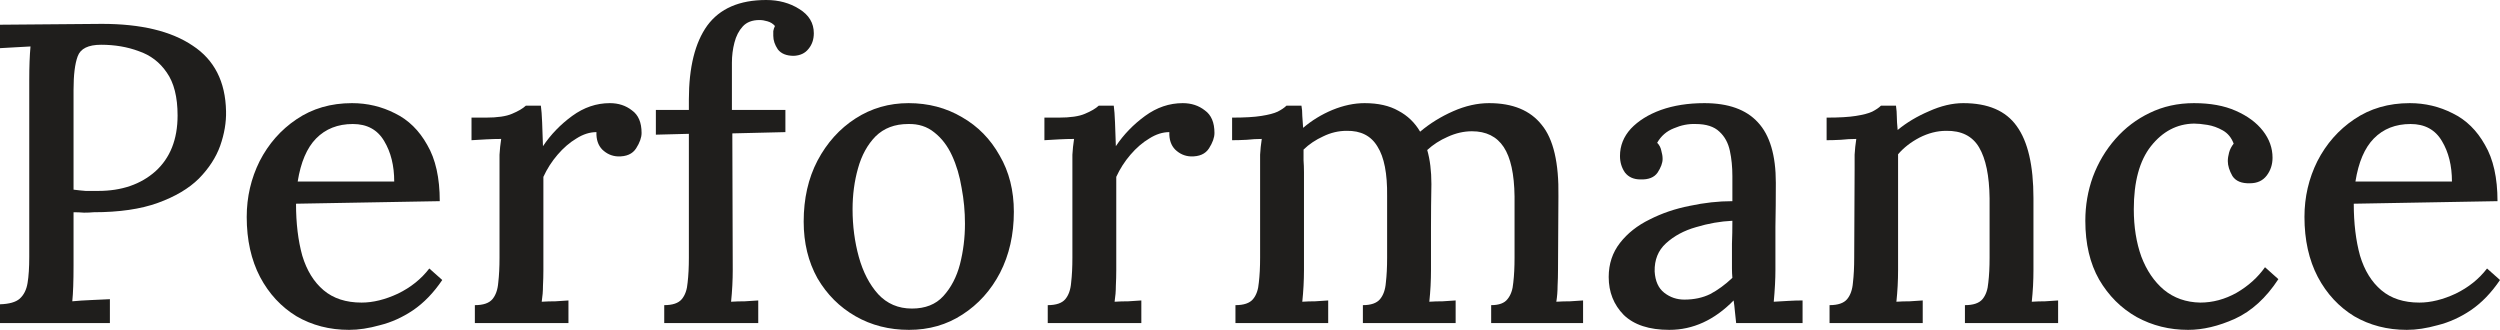 <svg width="144" height="19" viewBox="0 0 144 19" fill="none" xmlns="http://www.w3.org/2000/svg">
<path d="M0 17.527C0.529 17.511 0.907 17.404 1.131 17.208C1.372 16.995 1.524 16.692 1.588 16.3C1.653 15.907 1.685 15.408 1.685 14.802V4.59C1.685 3.838 1.709 3.199 1.757 2.676C1.484 2.692 1.187 2.708 0.866 2.725C0.546 2.741 0.257 2.758 0 2.774V1.424C1.893 1.407 3.851 1.391 5.872 1.375C8.119 1.375 9.859 1.792 11.095 2.627C12.346 3.445 12.988 4.705 13.02 6.407C13.036 7.045 12.924 7.708 12.683 8.395C12.443 9.066 12.034 9.696 11.456 10.286C10.878 10.858 10.092 11.325 9.097 11.685C8.103 12.045 6.867 12.225 5.391 12.225C5.231 12.241 5.046 12.249 4.837 12.249C4.645 12.233 4.444 12.225 4.236 12.225V15.318C4.236 16.201 4.212 16.881 4.164 17.355C4.501 17.323 4.87 17.298 5.271 17.282C5.672 17.265 6.025 17.249 6.33 17.233V18.607H0V17.527ZM4.236 10.924C4.493 10.957 4.725 10.981 4.934 10.997C5.142 10.997 5.383 10.997 5.656 10.997C7.004 10.997 8.103 10.621 8.953 9.868C9.803 9.099 10.229 8.027 10.229 6.652C10.229 5.589 10.02 4.762 9.603 4.173C9.202 3.584 8.664 3.175 7.99 2.946C7.332 2.7 6.61 2.578 5.824 2.578C5.086 2.578 4.637 2.798 4.476 3.24C4.316 3.666 4.236 4.312 4.236 5.18V10.924Z" fill="#1F1E1C"/>
<path d="M20.107 19C18.984 19 17.973 18.738 17.075 18.215C16.192 17.674 15.494 16.922 14.981 15.956C14.468 14.974 14.211 13.82 14.211 12.495C14.211 11.349 14.46 10.277 14.957 9.279C15.47 8.281 16.176 7.479 17.075 6.873C17.989 6.252 19.056 5.941 20.276 5.941C21.158 5.941 21.985 6.137 22.755 6.53C23.525 6.906 24.143 7.512 24.608 8.346C25.089 9.165 25.33 10.245 25.33 11.587L17.051 11.734C17.051 12.863 17.171 13.861 17.412 14.729C17.669 15.58 18.078 16.242 18.639 16.717C19.201 17.192 19.931 17.429 20.829 17.429C21.487 17.429 22.185 17.257 22.923 16.913C23.661 16.553 24.263 16.071 24.728 15.465L25.474 16.128C24.977 16.864 24.415 17.445 23.79 17.871C23.18 18.28 22.546 18.566 21.888 18.73C21.247 18.91 20.653 19 20.107 19ZM17.147 10.457H22.707C22.707 9.541 22.514 8.764 22.129 8.125C21.744 7.471 21.142 7.143 20.324 7.143C19.457 7.143 18.752 7.422 18.206 7.978C17.677 8.518 17.323 9.345 17.147 10.457Z" fill="#1F1E1C"/>
<path d="M27.352 17.576C27.833 17.576 28.17 17.462 28.363 17.233C28.555 17.003 28.668 16.684 28.7 16.275C28.748 15.866 28.772 15.392 28.772 14.851V9.745C28.772 9.484 28.772 9.205 28.772 8.911C28.788 8.616 28.82 8.314 28.868 8.003C28.595 8.003 28.306 8.011 28.002 8.027C27.697 8.043 27.416 8.06 27.159 8.076V6.775H27.978C28.651 6.775 29.157 6.702 29.494 6.554C29.847 6.407 30.112 6.252 30.288 6.088H31.154C31.187 6.317 31.211 6.636 31.227 7.045C31.243 7.454 31.259 7.913 31.275 8.42C31.724 7.749 32.286 7.168 32.959 6.677C33.633 6.186 34.355 5.941 35.126 5.941C35.623 5.941 36.048 6.08 36.401 6.358C36.77 6.62 36.955 7.053 36.955 7.659C36.955 7.921 36.85 8.215 36.642 8.543C36.433 8.87 36.08 9.025 35.583 9.009C35.246 8.993 34.949 8.862 34.692 8.616C34.452 8.371 34.339 8.035 34.355 7.61C33.97 7.61 33.585 7.733 33.2 7.978C32.815 8.207 32.454 8.518 32.117 8.911C31.78 9.304 31.508 9.729 31.299 10.187V15.563C31.299 15.858 31.291 16.161 31.275 16.472C31.275 16.766 31.251 17.069 31.203 17.38C31.459 17.363 31.724 17.355 31.997 17.355C32.27 17.339 32.518 17.323 32.743 17.306V18.607H27.352V17.576Z" fill="#1F1E1C"/>
<path d="M39.679 5.744C39.679 3.879 40.032 2.455 40.738 1.473C41.461 0.491 42.592 0 44.132 0C44.854 0 45.488 0.172 46.033 0.516C46.595 0.859 46.876 1.326 46.876 1.915C46.876 2.275 46.771 2.578 46.563 2.823C46.37 3.068 46.089 3.199 45.72 3.216C45.303 3.216 44.998 3.093 44.806 2.848C44.629 2.586 44.541 2.324 44.541 2.062C44.541 1.98 44.541 1.89 44.541 1.792C44.557 1.694 44.589 1.596 44.637 1.497C44.525 1.366 44.381 1.276 44.204 1.227C44.044 1.178 43.891 1.154 43.747 1.154C43.33 1.154 43.009 1.276 42.784 1.522C42.559 1.767 42.399 2.078 42.303 2.455C42.206 2.831 42.158 3.216 42.158 3.609V6.333H45.239V7.61L42.182 7.683L42.206 15.539C42.206 15.833 42.199 16.136 42.182 16.447C42.166 16.758 42.142 17.069 42.11 17.38C42.367 17.363 42.632 17.355 42.904 17.355C43.193 17.339 43.45 17.323 43.675 17.306V18.607H38.26V17.576C38.741 17.576 39.078 17.462 39.27 17.233C39.463 17.003 39.575 16.684 39.607 16.275C39.655 15.866 39.679 15.392 39.679 14.851V7.708L37.778 7.757V6.333H39.679V5.744Z" fill="#1F1E1C"/>
<path d="M52.357 19C51.218 19 50.191 18.738 49.277 18.215C48.362 17.691 47.632 16.962 47.087 16.03C46.557 15.081 46.292 13.992 46.292 12.765C46.292 11.439 46.557 10.269 47.087 9.255C47.632 8.224 48.362 7.413 49.277 6.824C50.191 6.235 51.21 5.941 52.333 5.941C53.472 5.941 54.499 6.211 55.414 6.751C56.328 7.274 57.05 8.011 57.58 8.96C58.126 9.893 58.398 10.973 58.398 12.2C58.398 13.509 58.133 14.68 57.604 15.711C57.075 16.725 56.352 17.527 55.438 18.116C54.539 18.705 53.513 19 52.357 19ZM52.526 17.773C53.296 17.773 53.898 17.535 54.331 17.061C54.78 16.57 55.101 15.956 55.294 15.22C55.486 14.467 55.582 13.69 55.582 12.888C55.582 12.184 55.518 11.497 55.39 10.826C55.278 10.138 55.093 9.516 54.836 8.96C54.58 8.404 54.243 7.962 53.825 7.634C53.408 7.291 52.903 7.127 52.309 7.143C51.539 7.143 50.913 7.381 50.432 7.855C49.967 8.33 49.63 8.944 49.421 9.696C49.213 10.433 49.108 11.218 49.108 12.053C49.108 13.018 49.229 13.935 49.469 14.802C49.71 15.67 50.079 16.382 50.576 16.938C51.09 17.494 51.74 17.773 52.526 17.773Z" fill="#1F1E1C"/>
<path d="M60.35 17.576C60.831 17.576 61.168 17.462 61.361 17.233C61.553 17.003 61.666 16.684 61.698 16.275C61.746 15.866 61.77 15.392 61.77 14.851V9.745C61.77 9.484 61.77 9.205 61.77 8.911C61.786 8.616 61.818 8.314 61.866 8.003C61.594 8.003 61.305 8.011 61 8.027C60.695 8.043 60.414 8.06 60.158 8.076V6.775H60.976C61.65 6.775 62.155 6.702 62.492 6.554C62.845 6.407 63.11 6.252 63.286 6.088H64.153C64.185 6.317 64.209 6.636 64.225 7.045C64.241 7.454 64.257 7.913 64.273 8.42C64.722 7.749 65.284 7.168 65.958 6.677C66.632 6.186 67.354 5.941 68.124 5.941C68.621 5.941 69.046 6.08 69.399 6.358C69.768 6.62 69.953 7.053 69.953 7.659C69.953 7.921 69.849 8.215 69.64 8.543C69.431 8.87 69.079 9.025 68.581 9.009C68.244 8.993 67.947 8.862 67.691 8.616C67.45 8.371 67.338 8.035 67.354 7.61C66.969 7.61 66.584 7.733 66.198 7.978C65.813 8.207 65.452 8.518 65.115 8.911C64.778 9.304 64.506 9.729 64.297 10.187V15.563C64.297 15.858 64.289 16.161 64.273 16.472C64.273 16.766 64.249 17.069 64.201 17.38C64.458 17.363 64.722 17.355 64.995 17.355C65.268 17.339 65.516 17.323 65.741 17.306V18.607H60.35V17.576Z" fill="#1F1E1C"/>
<path d="M71.162 18.607V17.576C71.643 17.576 71.98 17.462 72.172 17.233C72.365 17.003 72.477 16.684 72.509 16.275C72.557 15.866 72.582 15.392 72.582 14.851V9.745C72.582 9.484 72.582 9.205 72.582 8.911C72.597 8.616 72.63 8.314 72.678 8.003C72.405 8.003 72.116 8.019 71.811 8.052C71.507 8.068 71.226 8.076 70.969 8.076V6.775C71.691 6.775 72.252 6.742 72.654 6.677C73.071 6.612 73.384 6.53 73.592 6.432C73.817 6.317 73.985 6.202 74.098 6.088H74.964C74.996 6.252 75.012 6.448 75.012 6.677C75.028 6.89 75.044 7.119 75.06 7.364C75.558 6.939 76.119 6.595 76.745 6.333C77.387 6.071 78.005 5.941 78.598 5.941C79.384 5.941 80.034 6.088 80.548 6.382C81.077 6.661 81.494 7.062 81.799 7.585C82.361 7.111 82.995 6.718 83.701 6.407C84.406 6.096 85.096 5.941 85.77 5.941C87.134 5.941 88.145 6.358 88.803 7.193C89.477 8.011 89.797 9.385 89.765 11.316L89.741 15.563C89.741 15.858 89.733 16.161 89.717 16.472C89.717 16.766 89.693 17.069 89.645 17.38C89.902 17.363 90.166 17.355 90.439 17.355C90.712 17.339 90.961 17.323 91.185 17.306V18.607H85.891V17.576C86.34 17.576 86.653 17.462 86.829 17.233C87.022 17.003 87.134 16.684 87.166 16.275C87.214 15.866 87.238 15.392 87.238 14.851V11.316C87.222 10.024 87.014 9.075 86.613 8.469C86.212 7.863 85.602 7.561 84.784 7.561C84.318 7.561 83.853 7.667 83.388 7.88C82.938 8.076 82.545 8.33 82.208 8.641C82.369 9.197 82.449 9.852 82.449 10.605C82.433 11.439 82.425 12.266 82.425 13.084C82.425 13.902 82.425 14.729 82.425 15.563C82.425 15.858 82.417 16.161 82.401 16.472C82.385 16.766 82.361 17.069 82.329 17.38C82.569 17.363 82.826 17.355 83.099 17.355C83.372 17.339 83.62 17.323 83.845 17.306V18.607H78.502V17.576C78.967 17.576 79.296 17.462 79.489 17.233C79.681 17.003 79.794 16.684 79.826 16.275C79.874 15.866 79.898 15.392 79.898 14.851V11.292C79.914 9.999 79.729 9.05 79.344 8.444C78.975 7.823 78.382 7.52 77.563 7.536C77.098 7.536 76.649 7.643 76.216 7.855C75.782 8.052 75.405 8.305 75.084 8.616C75.084 8.813 75.084 9.017 75.084 9.23C75.1 9.443 75.109 9.672 75.109 9.917V15.563C75.109 15.858 75.1 16.161 75.084 16.472C75.068 16.766 75.044 17.069 75.012 17.38C75.253 17.363 75.502 17.355 75.758 17.355C76.031 17.339 76.28 17.323 76.504 17.306V18.607H71.162Z" fill="#1F1E1C"/>
<path d="M100.002 18.607C99.969 18.345 99.945 18.116 99.929 17.92C99.913 17.724 99.889 17.519 99.857 17.306C98.75 18.435 97.515 19 96.151 19C94.996 19 94.121 18.714 93.528 18.141C92.95 17.552 92.661 16.823 92.661 15.956C92.661 15.203 92.878 14.549 93.311 13.992C93.744 13.436 94.314 12.986 95.02 12.642C95.726 12.282 96.496 12.02 97.33 11.857C98.165 11.677 98.983 11.587 99.785 11.587V10.138C99.785 9.615 99.737 9.132 99.641 8.69C99.544 8.232 99.344 7.863 99.039 7.585C98.734 7.291 98.277 7.143 97.667 7.143C97.25 7.127 96.833 7.209 96.416 7.389C95.998 7.553 95.677 7.831 95.453 8.224C95.581 8.354 95.662 8.51 95.694 8.69C95.742 8.854 95.766 9.009 95.766 9.156C95.766 9.385 95.669 9.647 95.477 9.942C95.284 10.22 94.956 10.351 94.49 10.335C94.105 10.335 93.808 10.204 93.6 9.942C93.407 9.664 93.311 9.345 93.311 8.985C93.311 8.395 93.519 7.872 93.937 7.413C94.37 6.955 94.948 6.595 95.669 6.333C96.408 6.071 97.242 5.941 98.172 5.941C99.552 5.941 100.579 6.309 101.253 7.045C101.943 7.782 102.288 8.944 102.288 10.531C102.288 11.431 102.28 12.274 102.264 13.059C102.264 13.829 102.264 14.663 102.264 15.563C102.264 15.809 102.256 16.087 102.24 16.398C102.224 16.709 102.2 17.036 102.168 17.38C102.44 17.363 102.721 17.347 103.01 17.331C103.299 17.314 103.572 17.306 103.828 17.306V18.607H100.002ZM99.785 12.716C99.095 12.748 98.397 12.871 97.691 13.084C97.001 13.28 96.424 13.591 95.958 14.017C95.509 14.426 95.293 14.966 95.308 15.637C95.341 16.193 95.525 16.602 95.862 16.864C96.199 17.126 96.584 17.257 97.017 17.257C97.579 17.257 98.076 17.151 98.509 16.938C98.943 16.709 99.368 16.398 99.785 16.005C99.769 15.825 99.761 15.645 99.761 15.465C99.761 15.269 99.761 15.064 99.761 14.851C99.761 14.704 99.761 14.434 99.761 14.041C99.777 13.649 99.785 13.207 99.785 12.716Z" fill="#1F1E1C"/>
<path d="M105.382 18.607V17.576C105.863 17.576 106.2 17.462 106.393 17.233C106.585 17.003 106.698 16.684 106.73 16.275C106.778 15.866 106.802 15.392 106.802 14.851L106.826 9.745C106.826 9.484 106.826 9.205 106.826 8.911C106.842 8.616 106.874 8.314 106.922 8.003C106.633 8.003 106.337 8.019 106.032 8.052C105.727 8.068 105.454 8.076 105.213 8.076V6.775C105.935 6.775 106.497 6.742 106.898 6.677C107.315 6.612 107.628 6.53 107.837 6.432C108.061 6.317 108.23 6.202 108.342 6.088H109.209C109.241 6.317 109.257 6.53 109.257 6.726C109.257 6.906 109.273 7.16 109.305 7.487C109.818 7.062 110.42 6.702 111.11 6.407C111.8 6.096 112.458 5.941 113.083 5.941C114.511 5.941 115.538 6.382 116.164 7.266C116.806 8.15 117.127 9.533 117.127 11.415V15.563C117.127 15.858 117.119 16.161 117.103 16.472C117.087 16.766 117.062 17.069 117.03 17.38C117.287 17.363 117.544 17.355 117.801 17.355C118.073 17.339 118.322 17.323 118.547 17.306V18.607H113.18V17.576C113.661 17.576 113.998 17.462 114.19 17.233C114.383 17.003 114.495 16.684 114.527 16.275C114.576 15.866 114.6 15.392 114.6 14.851V11.415C114.584 10.122 114.383 9.148 113.998 8.494C113.613 7.839 112.979 7.52 112.097 7.536C111.583 7.536 111.07 7.667 110.556 7.929C110.059 8.191 109.65 8.51 109.329 8.886C109.329 9.066 109.329 9.255 109.329 9.451C109.329 9.631 109.329 9.811 109.329 9.991V15.563C109.329 15.858 109.321 16.161 109.305 16.472C109.289 16.766 109.265 17.069 109.233 17.38C109.473 17.363 109.73 17.355 110.003 17.355C110.276 17.339 110.524 17.323 110.749 17.306V18.607H105.382Z" fill="#1F1E1C"/>
<path d="M126.036 19C124.961 19 123.974 18.755 123.076 18.264C122.177 17.756 121.455 17.036 120.91 16.103C120.38 15.171 120.115 14.041 120.115 12.716C120.115 11.832 120.26 10.989 120.549 10.187C120.854 9.369 121.287 8.641 121.848 8.003C122.41 7.364 123.068 6.865 123.822 6.505C124.592 6.129 125.442 5.941 126.373 5.941C127.32 5.941 128.122 6.088 128.78 6.382C129.454 6.677 129.975 7.062 130.344 7.536C130.713 8.011 130.898 8.526 130.898 9.083C130.898 9.475 130.785 9.819 130.561 10.114C130.336 10.408 130.015 10.556 129.598 10.556C129.117 10.572 128.78 10.433 128.587 10.138C128.411 9.827 128.322 9.541 128.322 9.279C128.322 9.132 128.346 8.968 128.395 8.788C128.443 8.608 128.531 8.436 128.659 8.273C128.531 7.929 128.322 7.675 128.034 7.512C127.745 7.348 127.448 7.242 127.143 7.193C126.838 7.143 126.582 7.119 126.373 7.119C125.394 7.135 124.568 7.569 123.894 8.42C123.236 9.255 122.907 10.466 122.907 12.053C122.907 13.068 123.052 13.976 123.34 14.778C123.645 15.58 124.079 16.218 124.64 16.692C125.218 17.167 125.916 17.413 126.734 17.429C127.456 17.429 128.154 17.241 128.828 16.864C129.502 16.472 130.047 15.981 130.464 15.392L131.234 16.079C130.529 17.159 129.694 17.92 128.731 18.362C127.785 18.787 126.886 19 126.036 19Z" fill="#1F1E1C"/>
<path d="M138.633 19C137.51 19 136.499 18.738 135.601 18.215C134.718 17.674 134.02 16.922 133.507 15.956C132.993 14.974 132.737 13.82 132.737 12.495C132.737 11.349 132.985 10.277 133.483 9.279C133.996 8.281 134.702 7.479 135.601 6.873C136.515 6.252 137.582 5.941 138.802 5.941C139.684 5.941 140.51 6.137 141.28 6.53C142.051 6.906 142.668 7.512 143.134 8.346C143.615 9.165 143.856 10.245 143.856 11.587L135.577 11.734C135.577 12.863 135.697 13.861 135.938 14.729C136.194 15.58 136.603 16.242 137.165 16.717C137.727 17.192 138.457 17.429 139.355 17.429C140.013 17.429 140.711 17.257 141.449 16.913C142.187 16.553 142.789 16.071 143.254 15.465L144 16.128C143.503 16.864 142.941 17.445 142.315 17.871C141.706 18.28 141.072 18.566 140.414 18.73C139.772 18.91 139.179 19 138.633 19ZM135.673 10.457H141.232C141.232 9.541 141.04 8.764 140.655 8.125C140.27 7.471 139.668 7.143 138.85 7.143C137.983 7.143 137.277 7.422 136.732 7.978C136.202 8.518 135.849 9.345 135.673 10.457Z" fill="#1F1E1C"/>
</svg>
